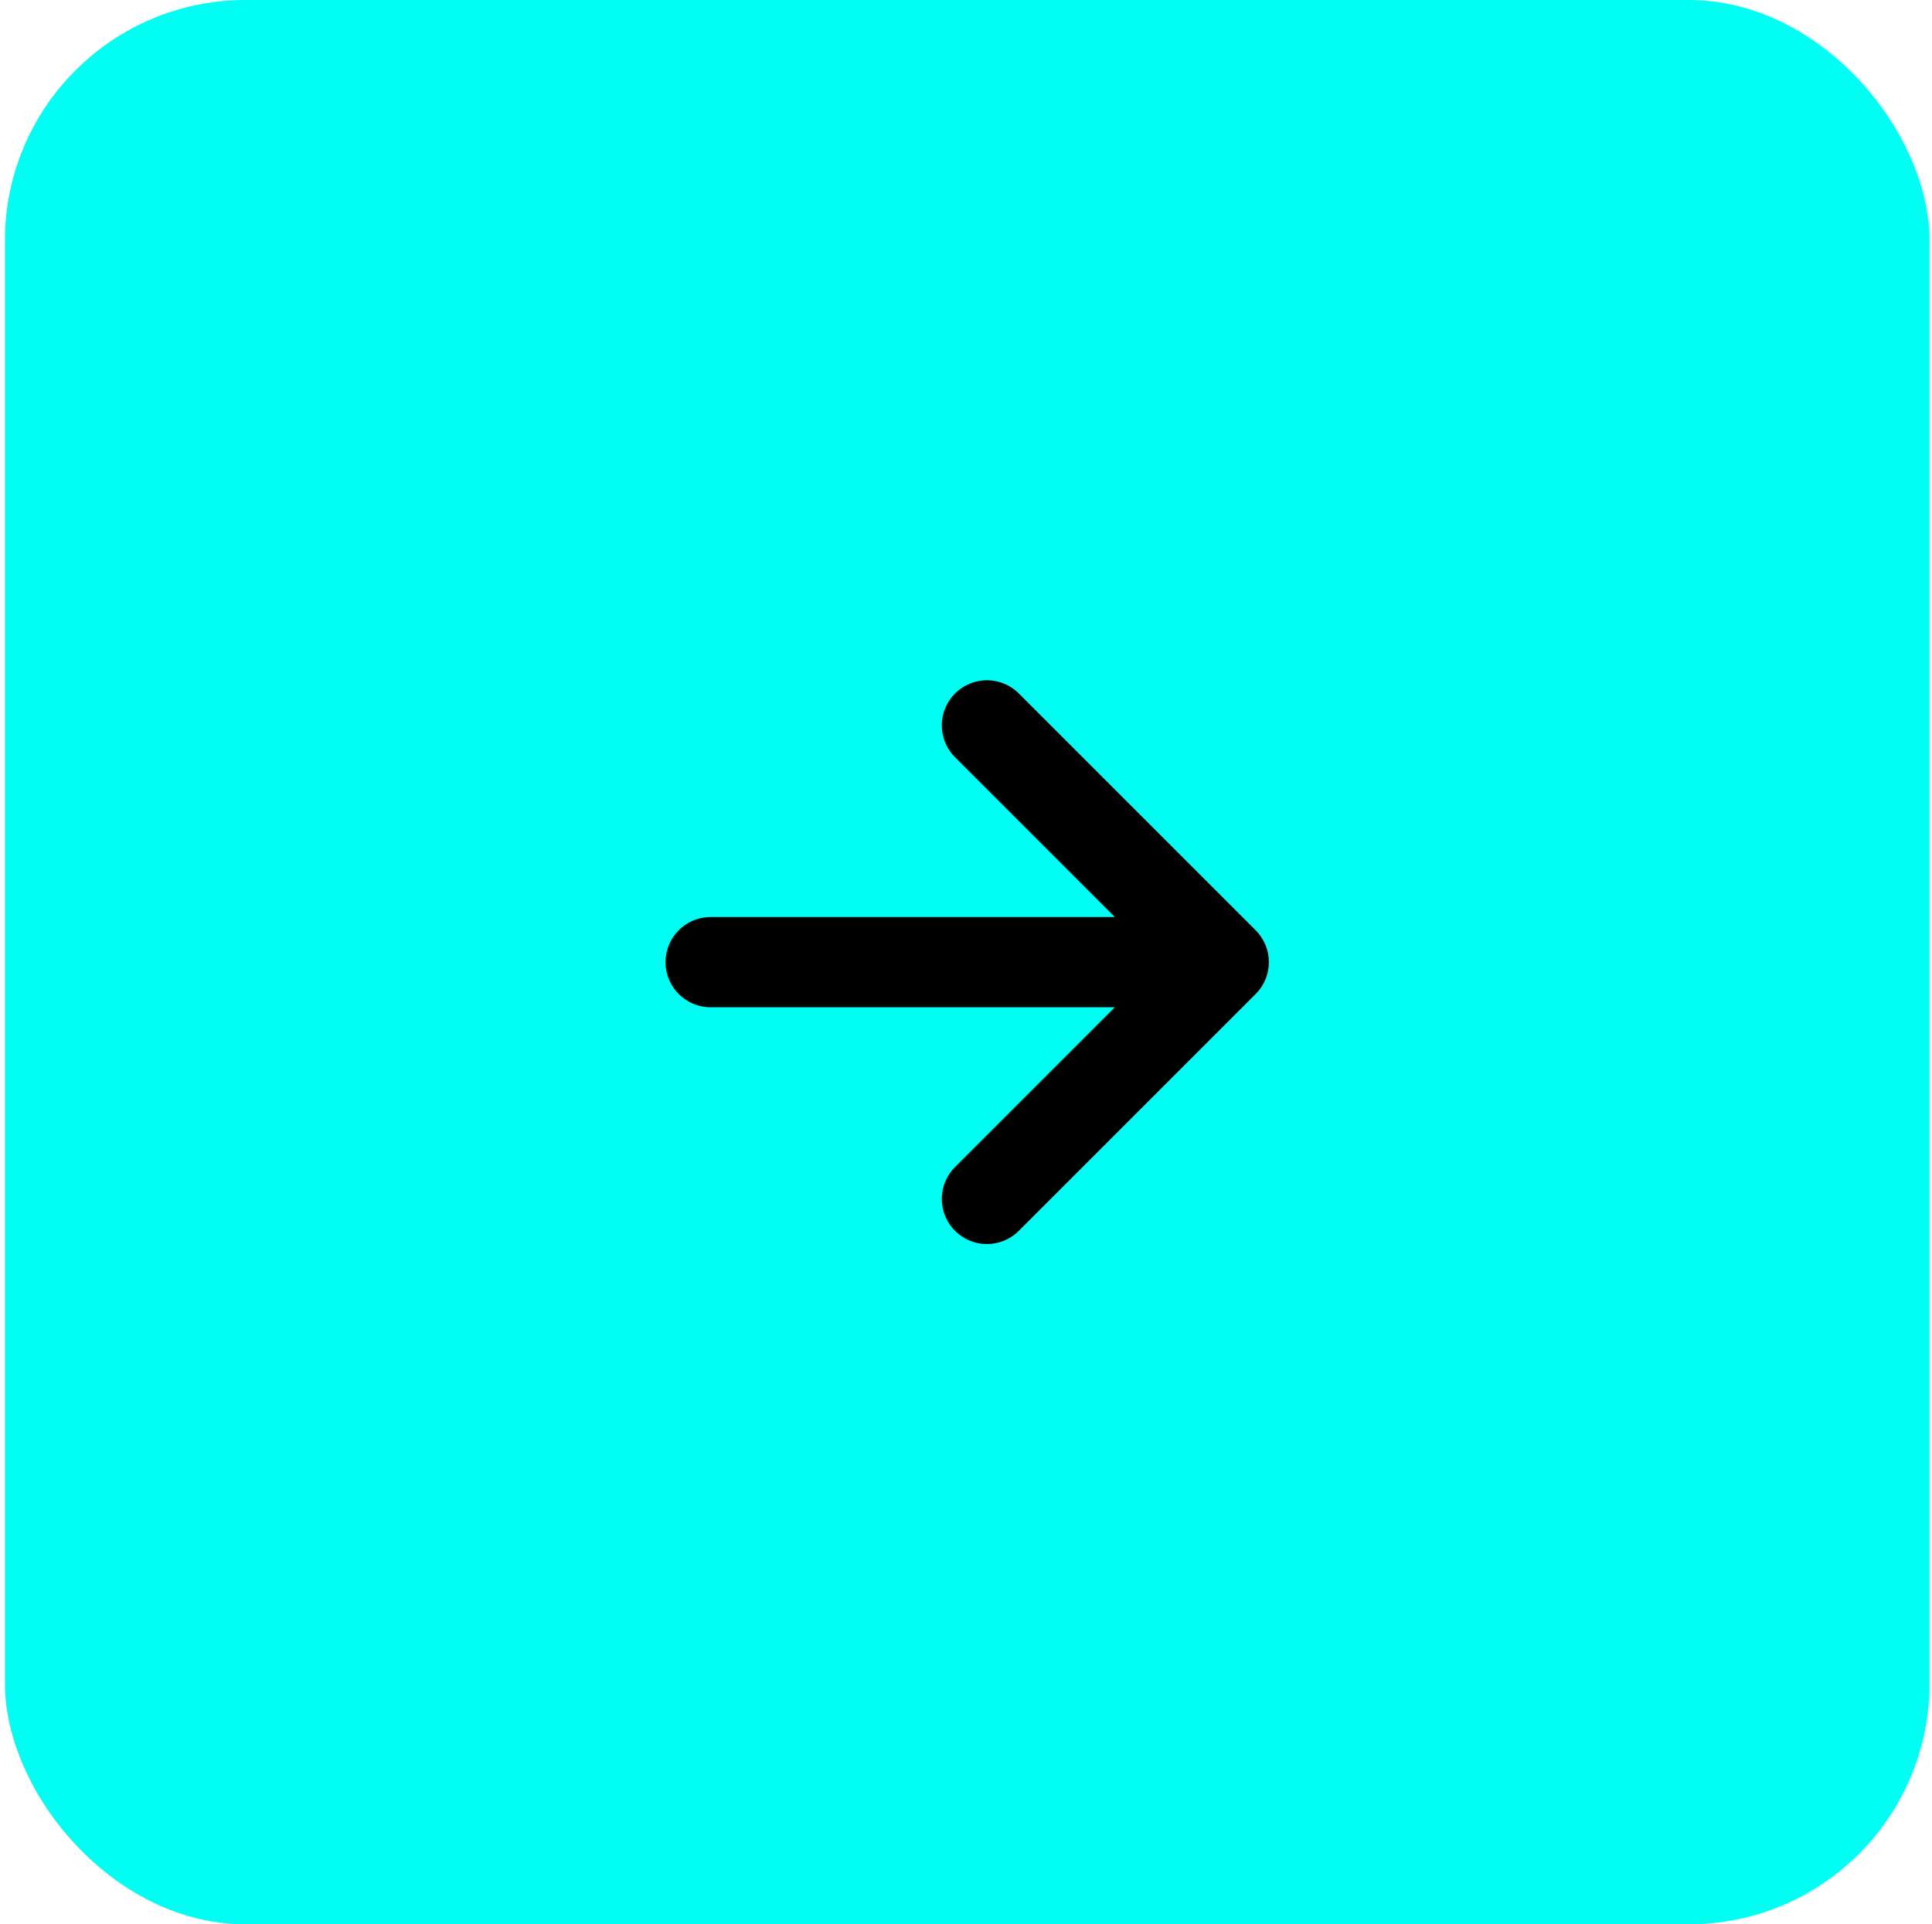 <svg width="260" height="259" viewBox="0 0 260 259" fill="none" xmlns="http://www.w3.org/2000/svg">
<rect x="0.661" width="259" height="259" rx="32.375" fill="#00FFF2"/>
<path d="M132.817 161.369L164.686 129.5L132.817 97.631M160.26 129.5H95.636" stroke="black" stroke-width="12.141" stroke-linecap="round" stroke-linejoin="round"/>
</svg>
